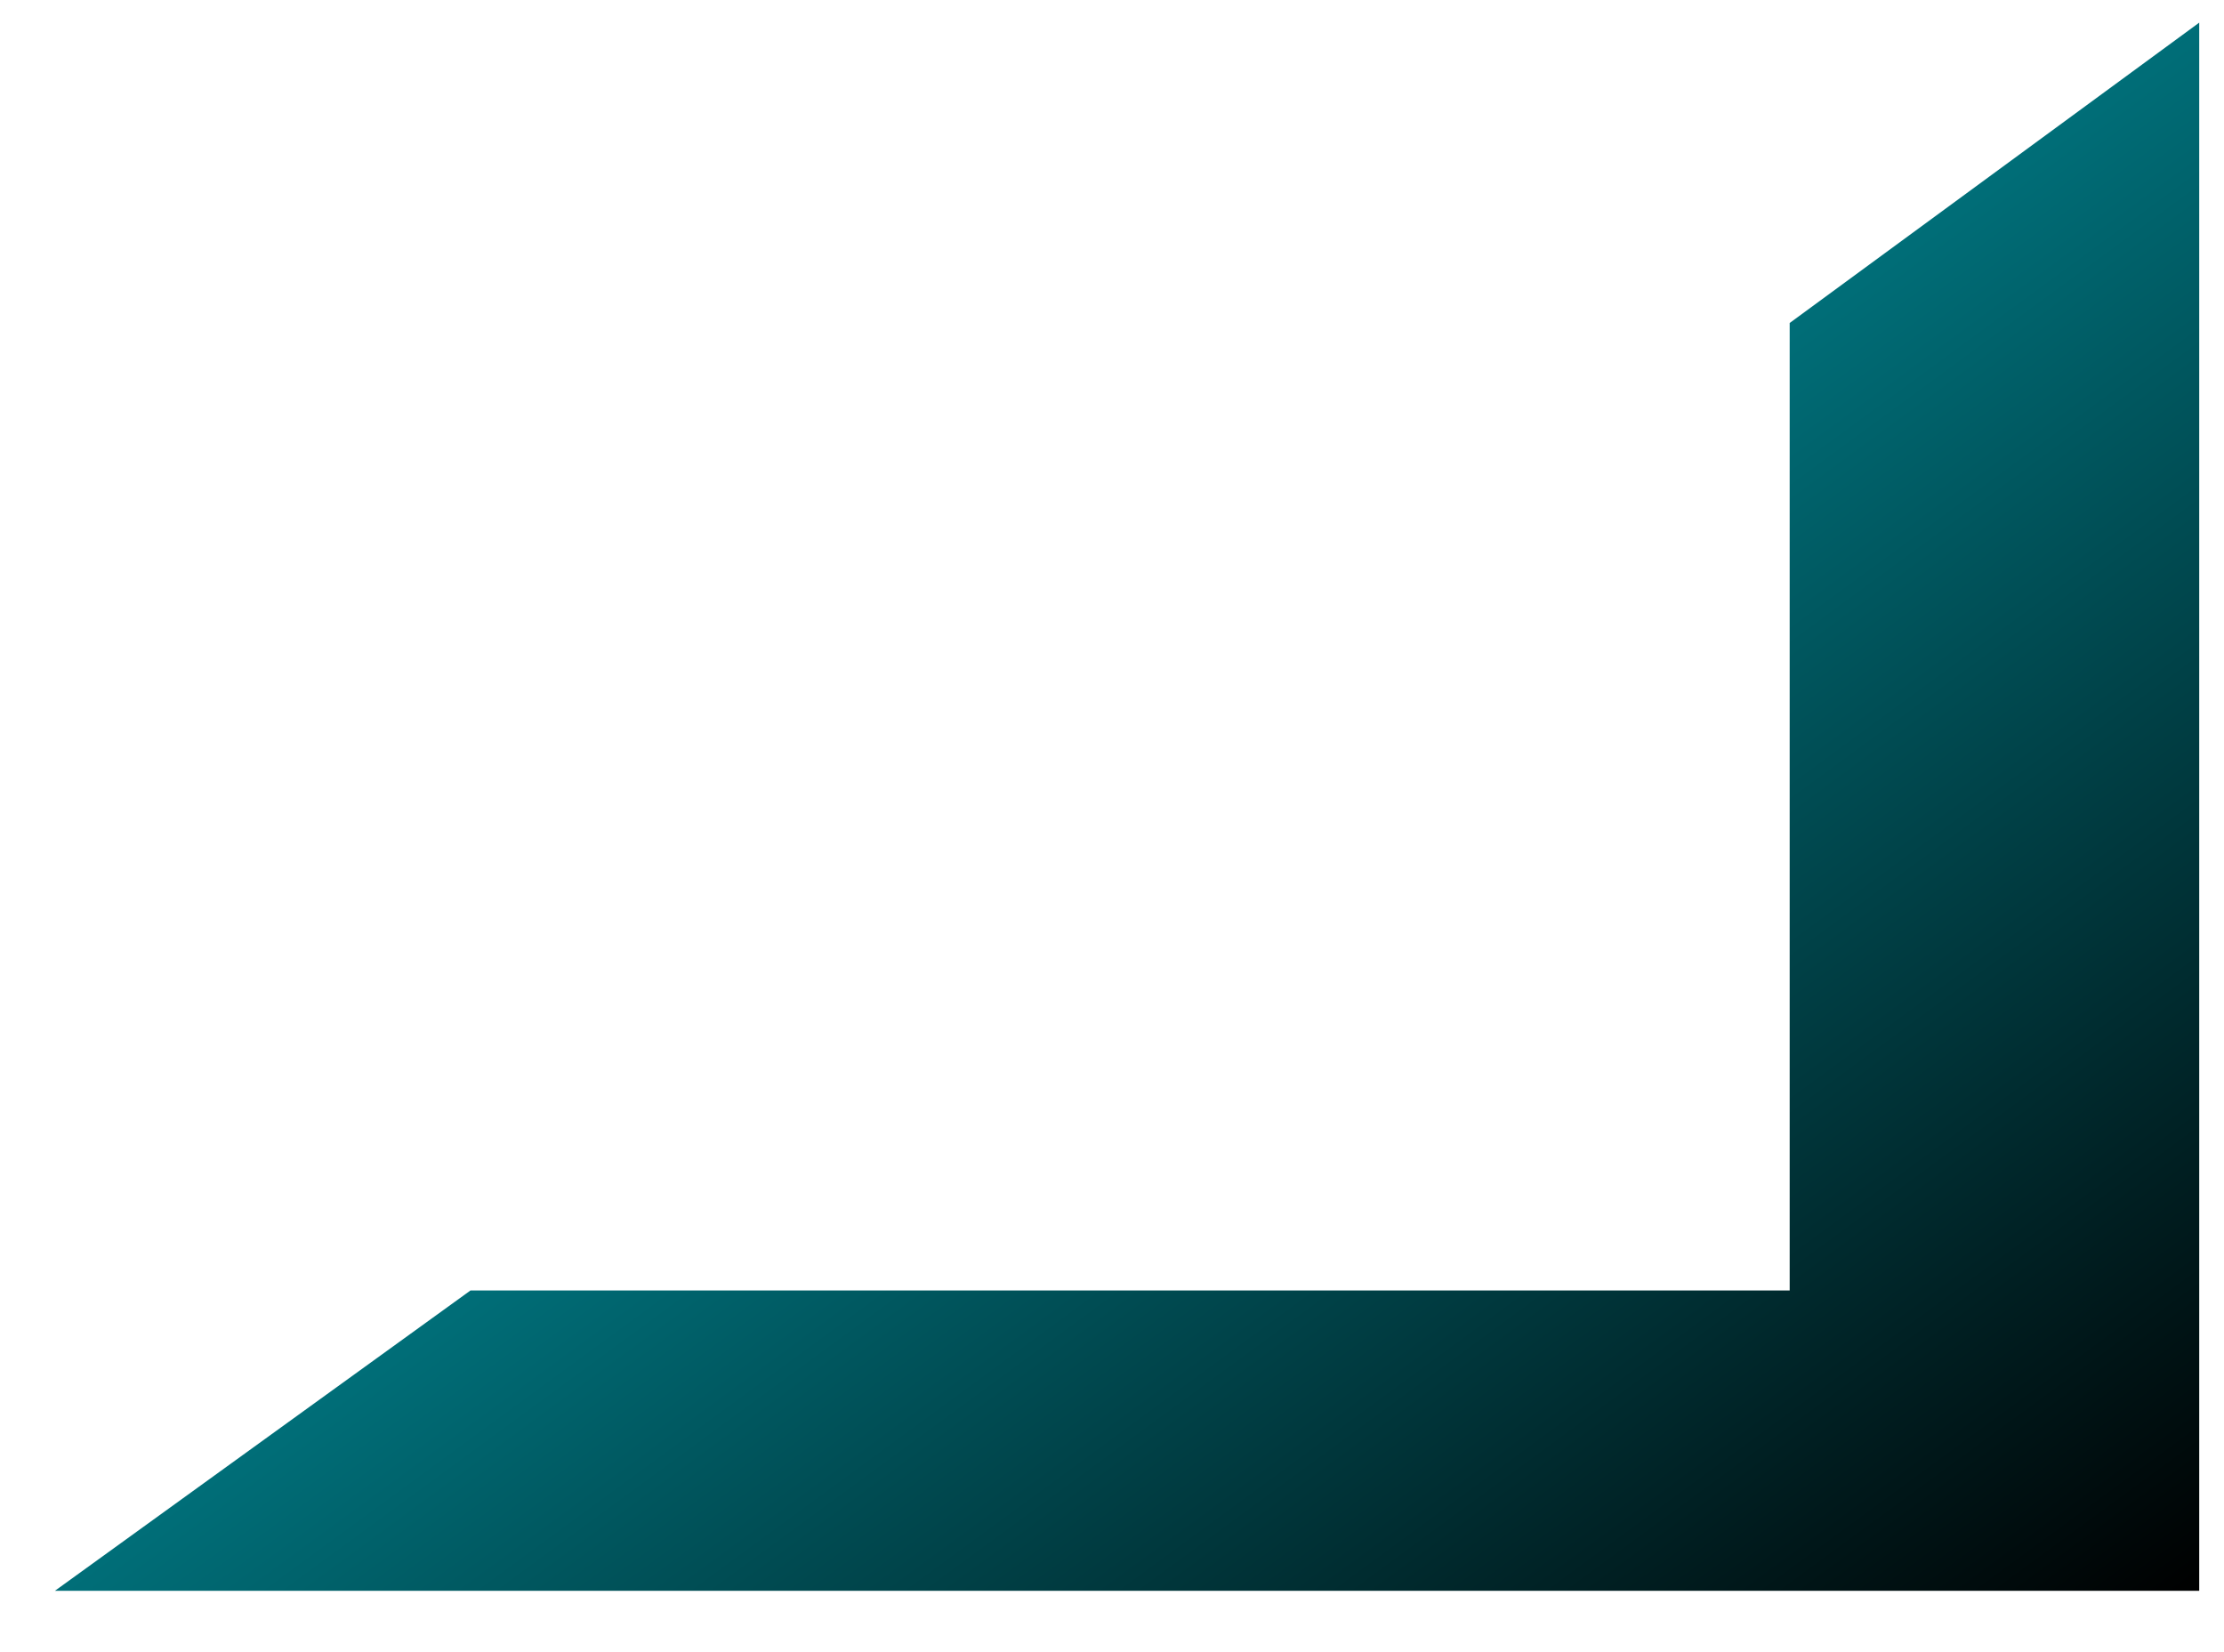<svg width="35" height="26" viewBox="0 0 35 26" fill="none" xmlns="http://www.w3.org/2000/svg">
<path fill-rule="evenodd" clip-rule="evenodd" d="M7.405 20.308L0.864 25.035H34.61V0.356L28.165 5.083V20.308H7.405Z" fill="url(#paint0_linear_71_2659)"/>
<defs>
<linearGradient id="paint0_linear_71_2659" x1="34.578" y1="25.049" x2="22.803" y2="8.992" gradientUnits="userSpaceOnUse">
<stop/>
<stop offset="1" stop-color="#006E78"/>
</linearGradient>
</defs>
</svg>
